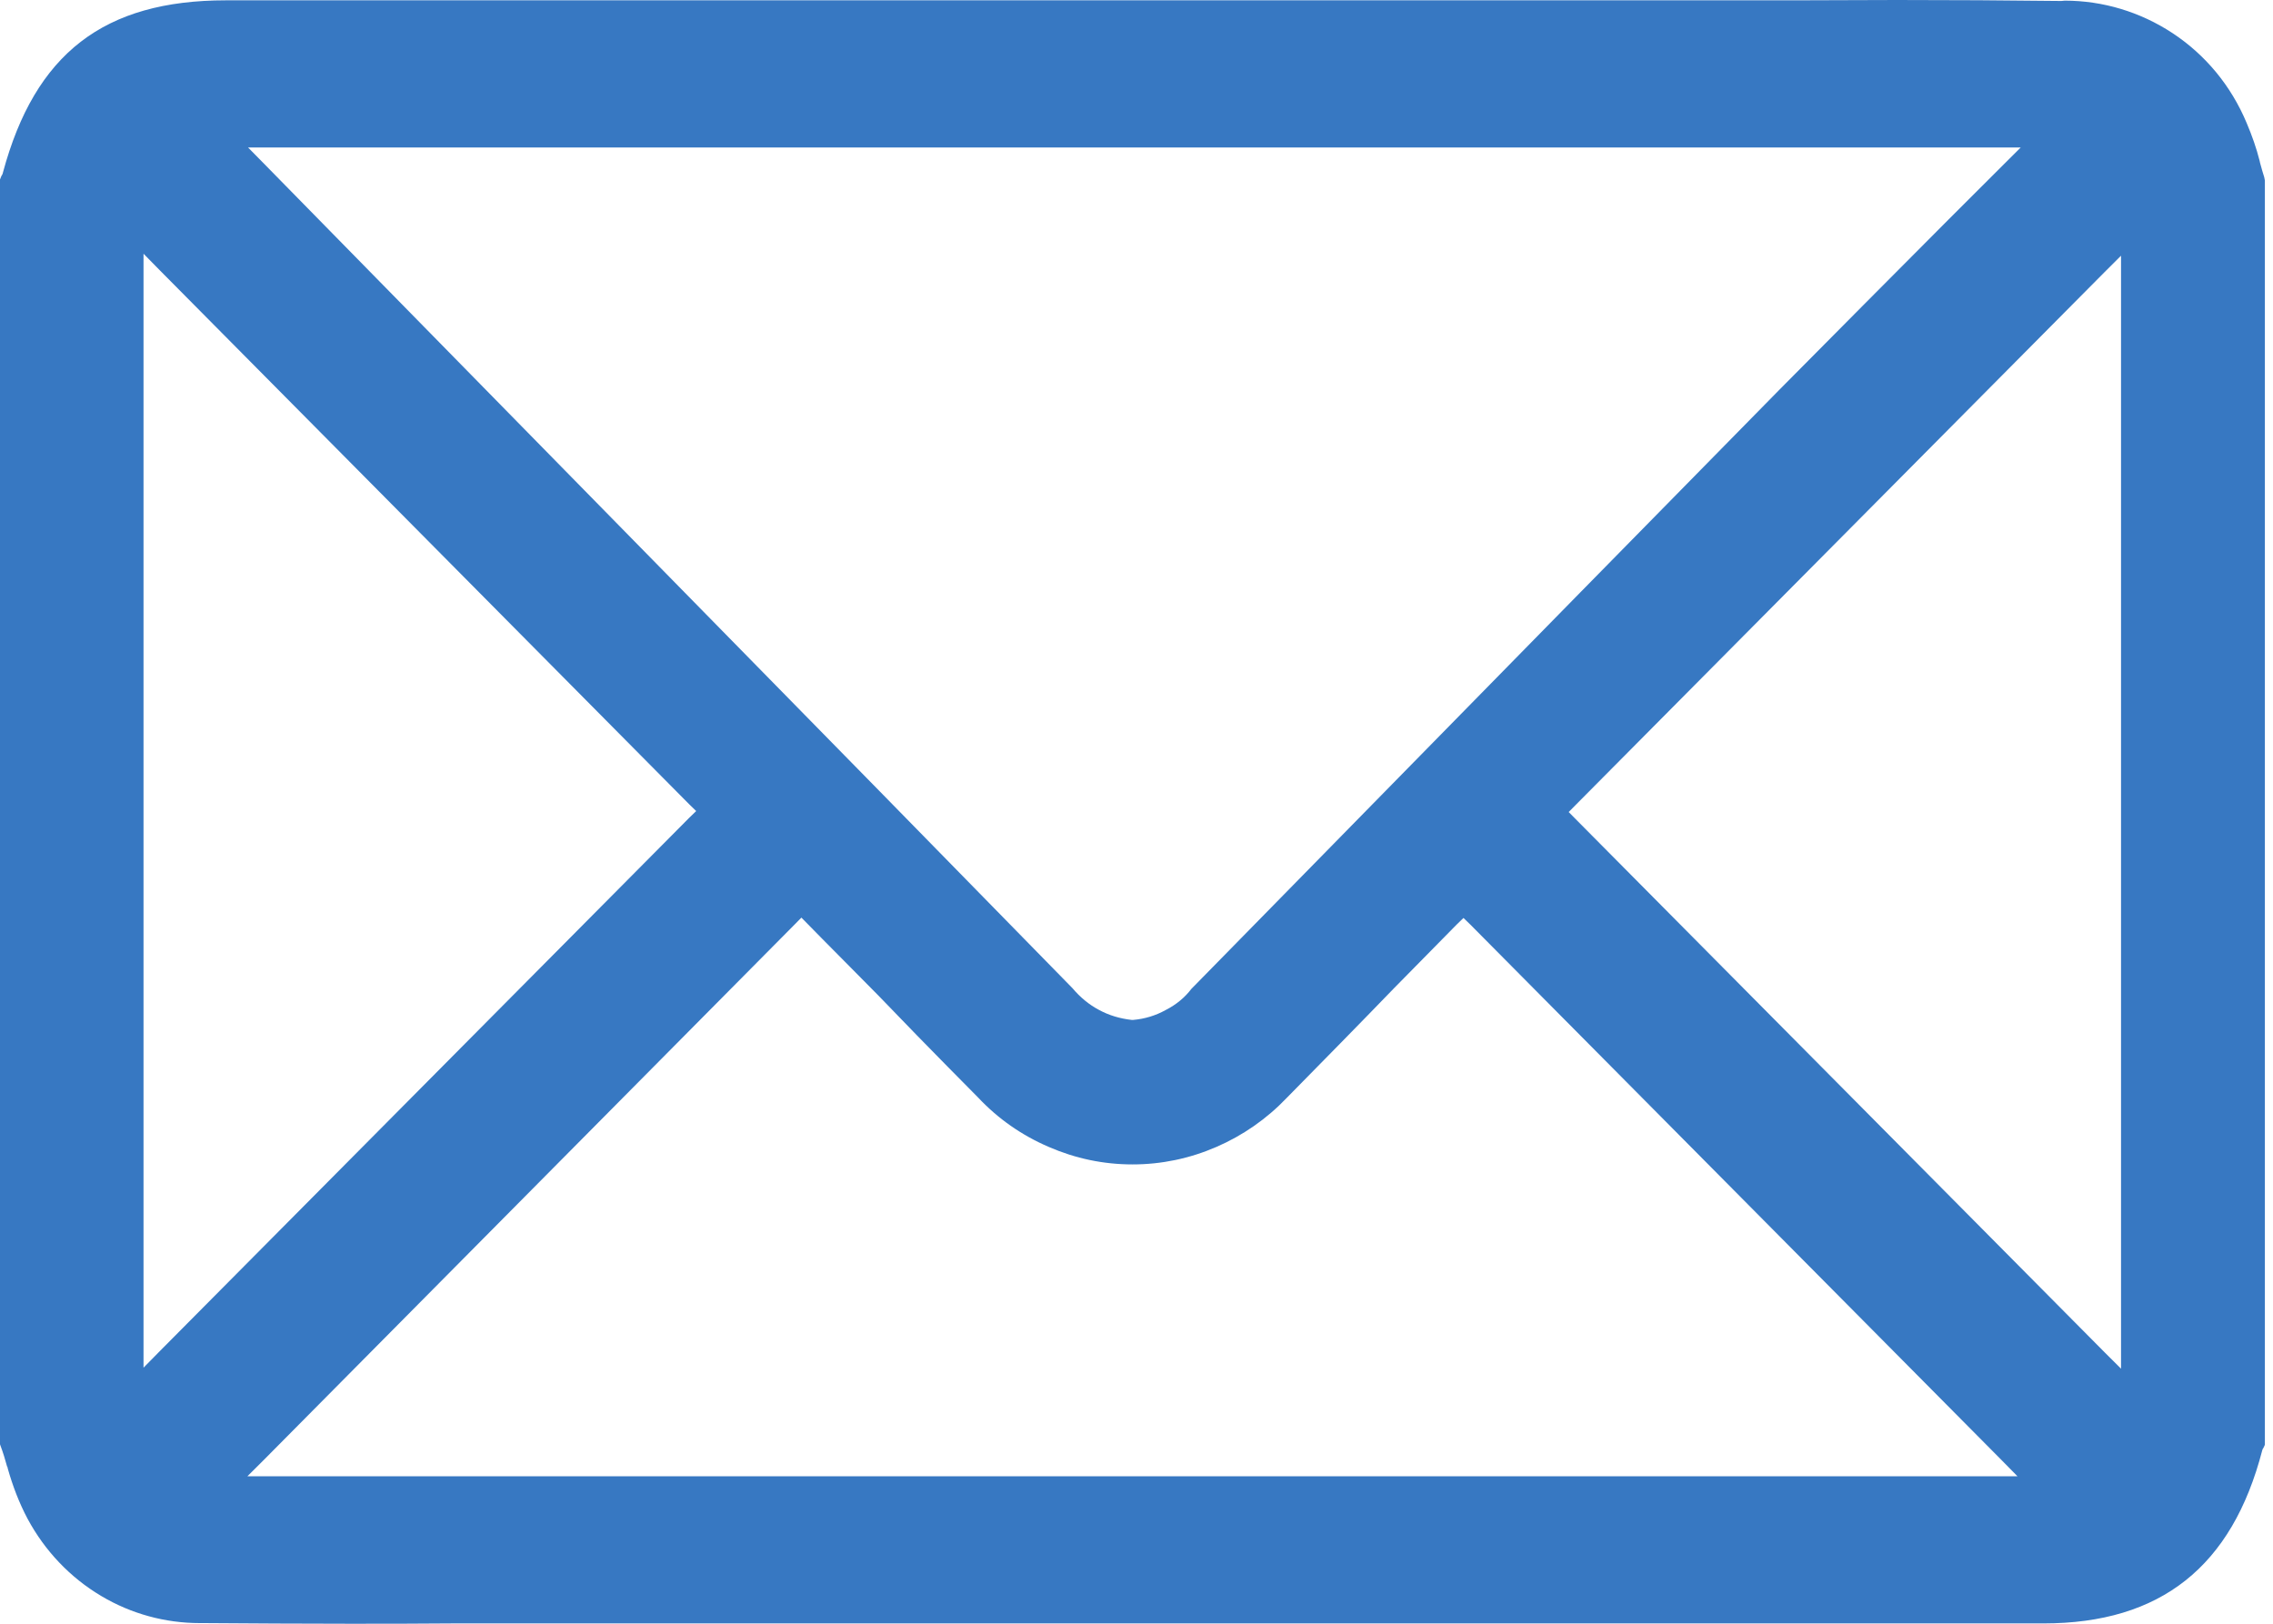 <svg width="70" height="50" viewBox="0 0 70 50" fill="none" xmlns="http://www.w3.org/2000/svg">
<path d="M69.73 5.456C69.69 5.344 69.65 5.182 69.6 5.009L69.59 4.958C69.49 4.562 69.35 4.166 69.19 3.79C68.71 2.642 67.92 1.687 66.9 1.016C65.91 0.366 64.76 0.02 63.59 0.02L63.48 0.03C61.79 0.01 60.1 0 58.42 0C57.36 0 56.3 0.01 55.26 0.01H6.96C3.2 0.01 1.08 1.646 0.09 5.314L0.08 5.355L0.04 5.426L0 5.527V44.473L0.01 44.503C0.09 44.717 0.16 44.94 0.22 45.164L0.23 45.174L0.24 45.224C0.39 45.753 0.59 46.281 0.85 46.769C1.38 47.755 2.16 48.578 3.12 49.147C4.04 49.695 5.09 49.98 6.15 49.98H6.27C7.77 49.99 9.27 50 10.77 50C11.83 50 12.89 50 13.94 49.99H62.93C66.54 49.99 68.74 48.242 69.67 44.656L69.68 44.625L69.7 44.595L69.74 44.513L69.75 44.483V5.558L69.73 5.456ZM62.23 4.542L61.71 5.06L60 6.767C58.26 8.515 56.52 10.262 54.79 12.01C50.7 16.165 46.62 20.331 42.53 24.497L36.69 30.451C36.49 30.715 36.22 30.939 35.9 31.101C35.59 31.274 35.25 31.376 34.9 31.406H34.85C34.49 31.366 34.15 31.264 33.85 31.101C33.54 30.939 33.26 30.705 33.03 30.431L27.09 24.365L8.15 5.06L7.64 4.542H62.23ZM4.93 41.597L4.42 42.115V7.813L4.93 8.332L21.22 24.761L21.44 24.975L21.22 25.188L4.93 41.597ZM7.62 45.458L8.14 44.94L24.47 28.47L24.68 28.256L25.32 28.907C25.89 29.486 26.48 30.075 27.06 30.665L28.24 31.884C28.87 32.524 29.49 33.164 30.12 33.794C30.74 34.454 31.47 34.962 32.3 35.318C33.12 35.674 33.98 35.856 34.88 35.856C35.77 35.856 36.64 35.674 37.46 35.318C38.28 34.962 39.01 34.454 39.63 33.804C40.74 32.676 41.84 31.559 42.93 30.431L44.86 28.47L45.07 28.267L45.28 28.47L61.62 44.94L62.13 45.458H7.62ZM65.32 42.146L64.81 41.638L48.52 25.218L48.31 25.005L48.52 24.792L64.81 8.382L65.32 7.874V42.146Z" fill="#3778C2"/>
</svg>
